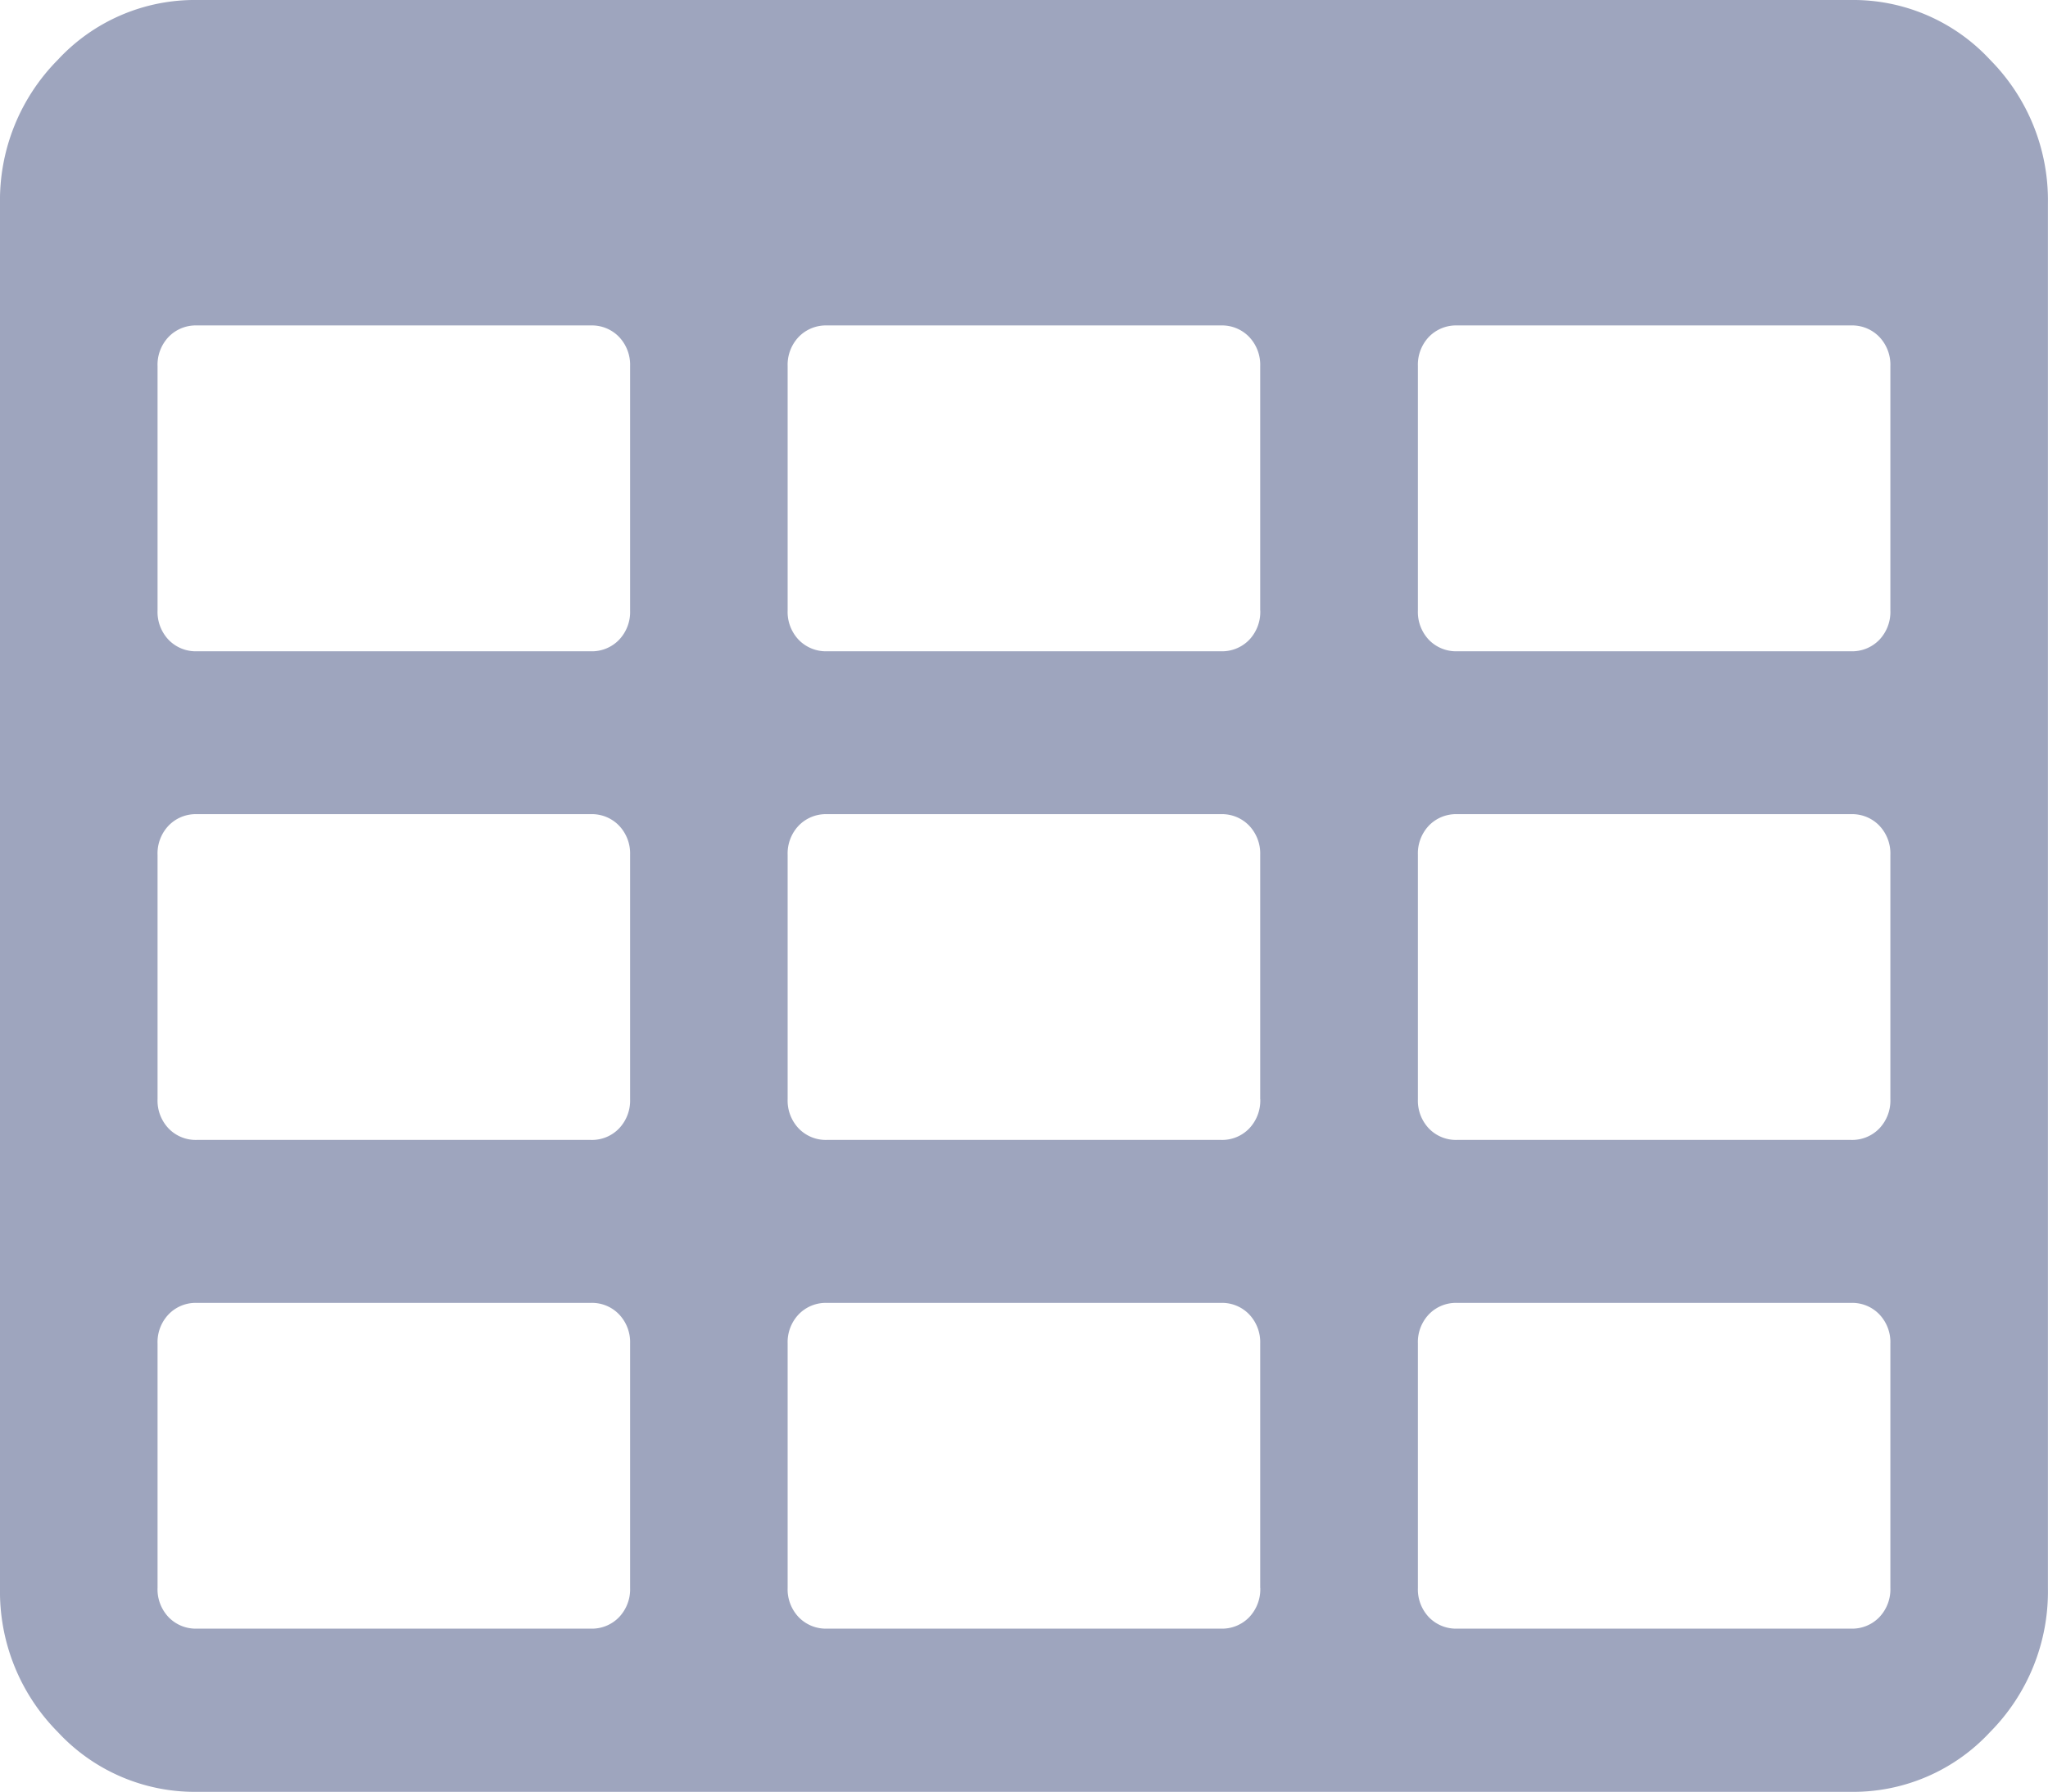 <svg xmlns="http://www.w3.org/2000/svg" width="25.921" height="22.684" viewBox="0 0 25.921 22.684">
  <path id="table_date" d="M45.188,687.755a2.36,2.36,0,0,0-1.76-.757H22.492a2.361,2.361,0,0,0-1.76.757A2.526,2.526,0,0,0,20,689.576v17.529a2.524,2.524,0,0,0,.732,1.82,2.361,2.361,0,0,0,1.76.757H43.428a2.36,2.36,0,0,0,1.76-.757,2.526,2.526,0,0,0,.732-1.82V689.576A2.526,2.526,0,0,0,45.188,687.755ZM27.975,707.1a.511.511,0,0,1-.14.371.476.476,0,0,1-.358.145H22.492a.477.477,0,0,1-.358-.145.512.512,0,0,1-.14-.371v-3.093a.51.51,0,0,1,.14-.37.476.476,0,0,1,.358-.145h4.985a.475.475,0,0,1,.358.145.51.51,0,0,1,.14.37Zm0-6.186a.511.511,0,0,1-.14.37.475.475,0,0,1-.358.145H22.492a.476.476,0,0,1-.358-.145.512.512,0,0,1-.14-.37v-3.094a.511.511,0,0,1,.14-.37.477.477,0,0,1,.358-.145h4.985a.476.476,0,0,1,.358.145.511.511,0,0,1,.14.37Zm0-6.187a.511.511,0,0,1-.14.371.478.478,0,0,1-.358.145H22.492a.478.478,0,0,1-.358-.145.513.513,0,0,1-.14-.371v-3.093a.512.512,0,0,1,.14-.371.478.478,0,0,1,.358-.145h4.985a.477.477,0,0,1,.358.145.512.512,0,0,1,.14.371ZM35.951,707.1a.513.513,0,0,1-.14.371.477.477,0,0,1-.358.145H30.467a.478.478,0,0,1-.358-.145.512.512,0,0,1-.14-.371v-3.093a.51.51,0,0,1,.14-.37.477.477,0,0,1,.358-.145h4.985a.476.476,0,0,1,.358.145.511.511,0,0,1,.14.37V707.1Zm0-6.186a.513.513,0,0,1-.14.37.476.476,0,0,1-.358.145H30.467a.477.477,0,0,1-.358-.145.512.512,0,0,1-.14-.37v-3.094a.511.511,0,0,1,.14-.37.478.478,0,0,1,.358-.145h4.985a.476.476,0,0,1,.358.145.512.512,0,0,1,.14.37v3.094Zm0-6.187a.514.514,0,0,1-.14.371.479.479,0,0,1-.358.145H30.467a.48.48,0,0,1-.358-.145.512.512,0,0,1-.14-.371v-3.093a.512.512,0,0,1,.14-.371.479.479,0,0,1,.358-.145h4.985a.477.477,0,0,1,.358.145.512.512,0,0,1,.14.371v3.093ZM43.926,707.1a.511.511,0,0,1-.14.371.477.477,0,0,1-.358.145H38.443a.477.477,0,0,1-.358-.145.511.511,0,0,1-.139-.371v-3.093a.51.51,0,0,1,.139-.37.476.476,0,0,1,.358-.145h4.985a.476.476,0,0,1,.358.145.51.51,0,0,1,.14.37Zm0-6.186a.511.511,0,0,1-.14.37.477.477,0,0,1-.358.145H38.443a.476.476,0,0,1-.358-.145.511.511,0,0,1-.139-.37v-3.094a.511.511,0,0,1,.139-.37.477.477,0,0,1,.358-.145h4.985a.477.477,0,0,1,.358.145.511.511,0,0,1,.14.37Zm0-6.187a.512.512,0,0,1-.14.371.479.479,0,0,1-.358.145H38.443a.479.479,0,0,1-.358-.145.512.512,0,0,1-.139-.371v-3.093a.511.511,0,0,1,.139-.371.478.478,0,0,1,.358-.145h4.985a.478.478,0,0,1,.358.145.511.511,0,0,1,.14.371Z" transform="translate(-20 -686.998)" fill="#9ea5be"/>
</svg>
